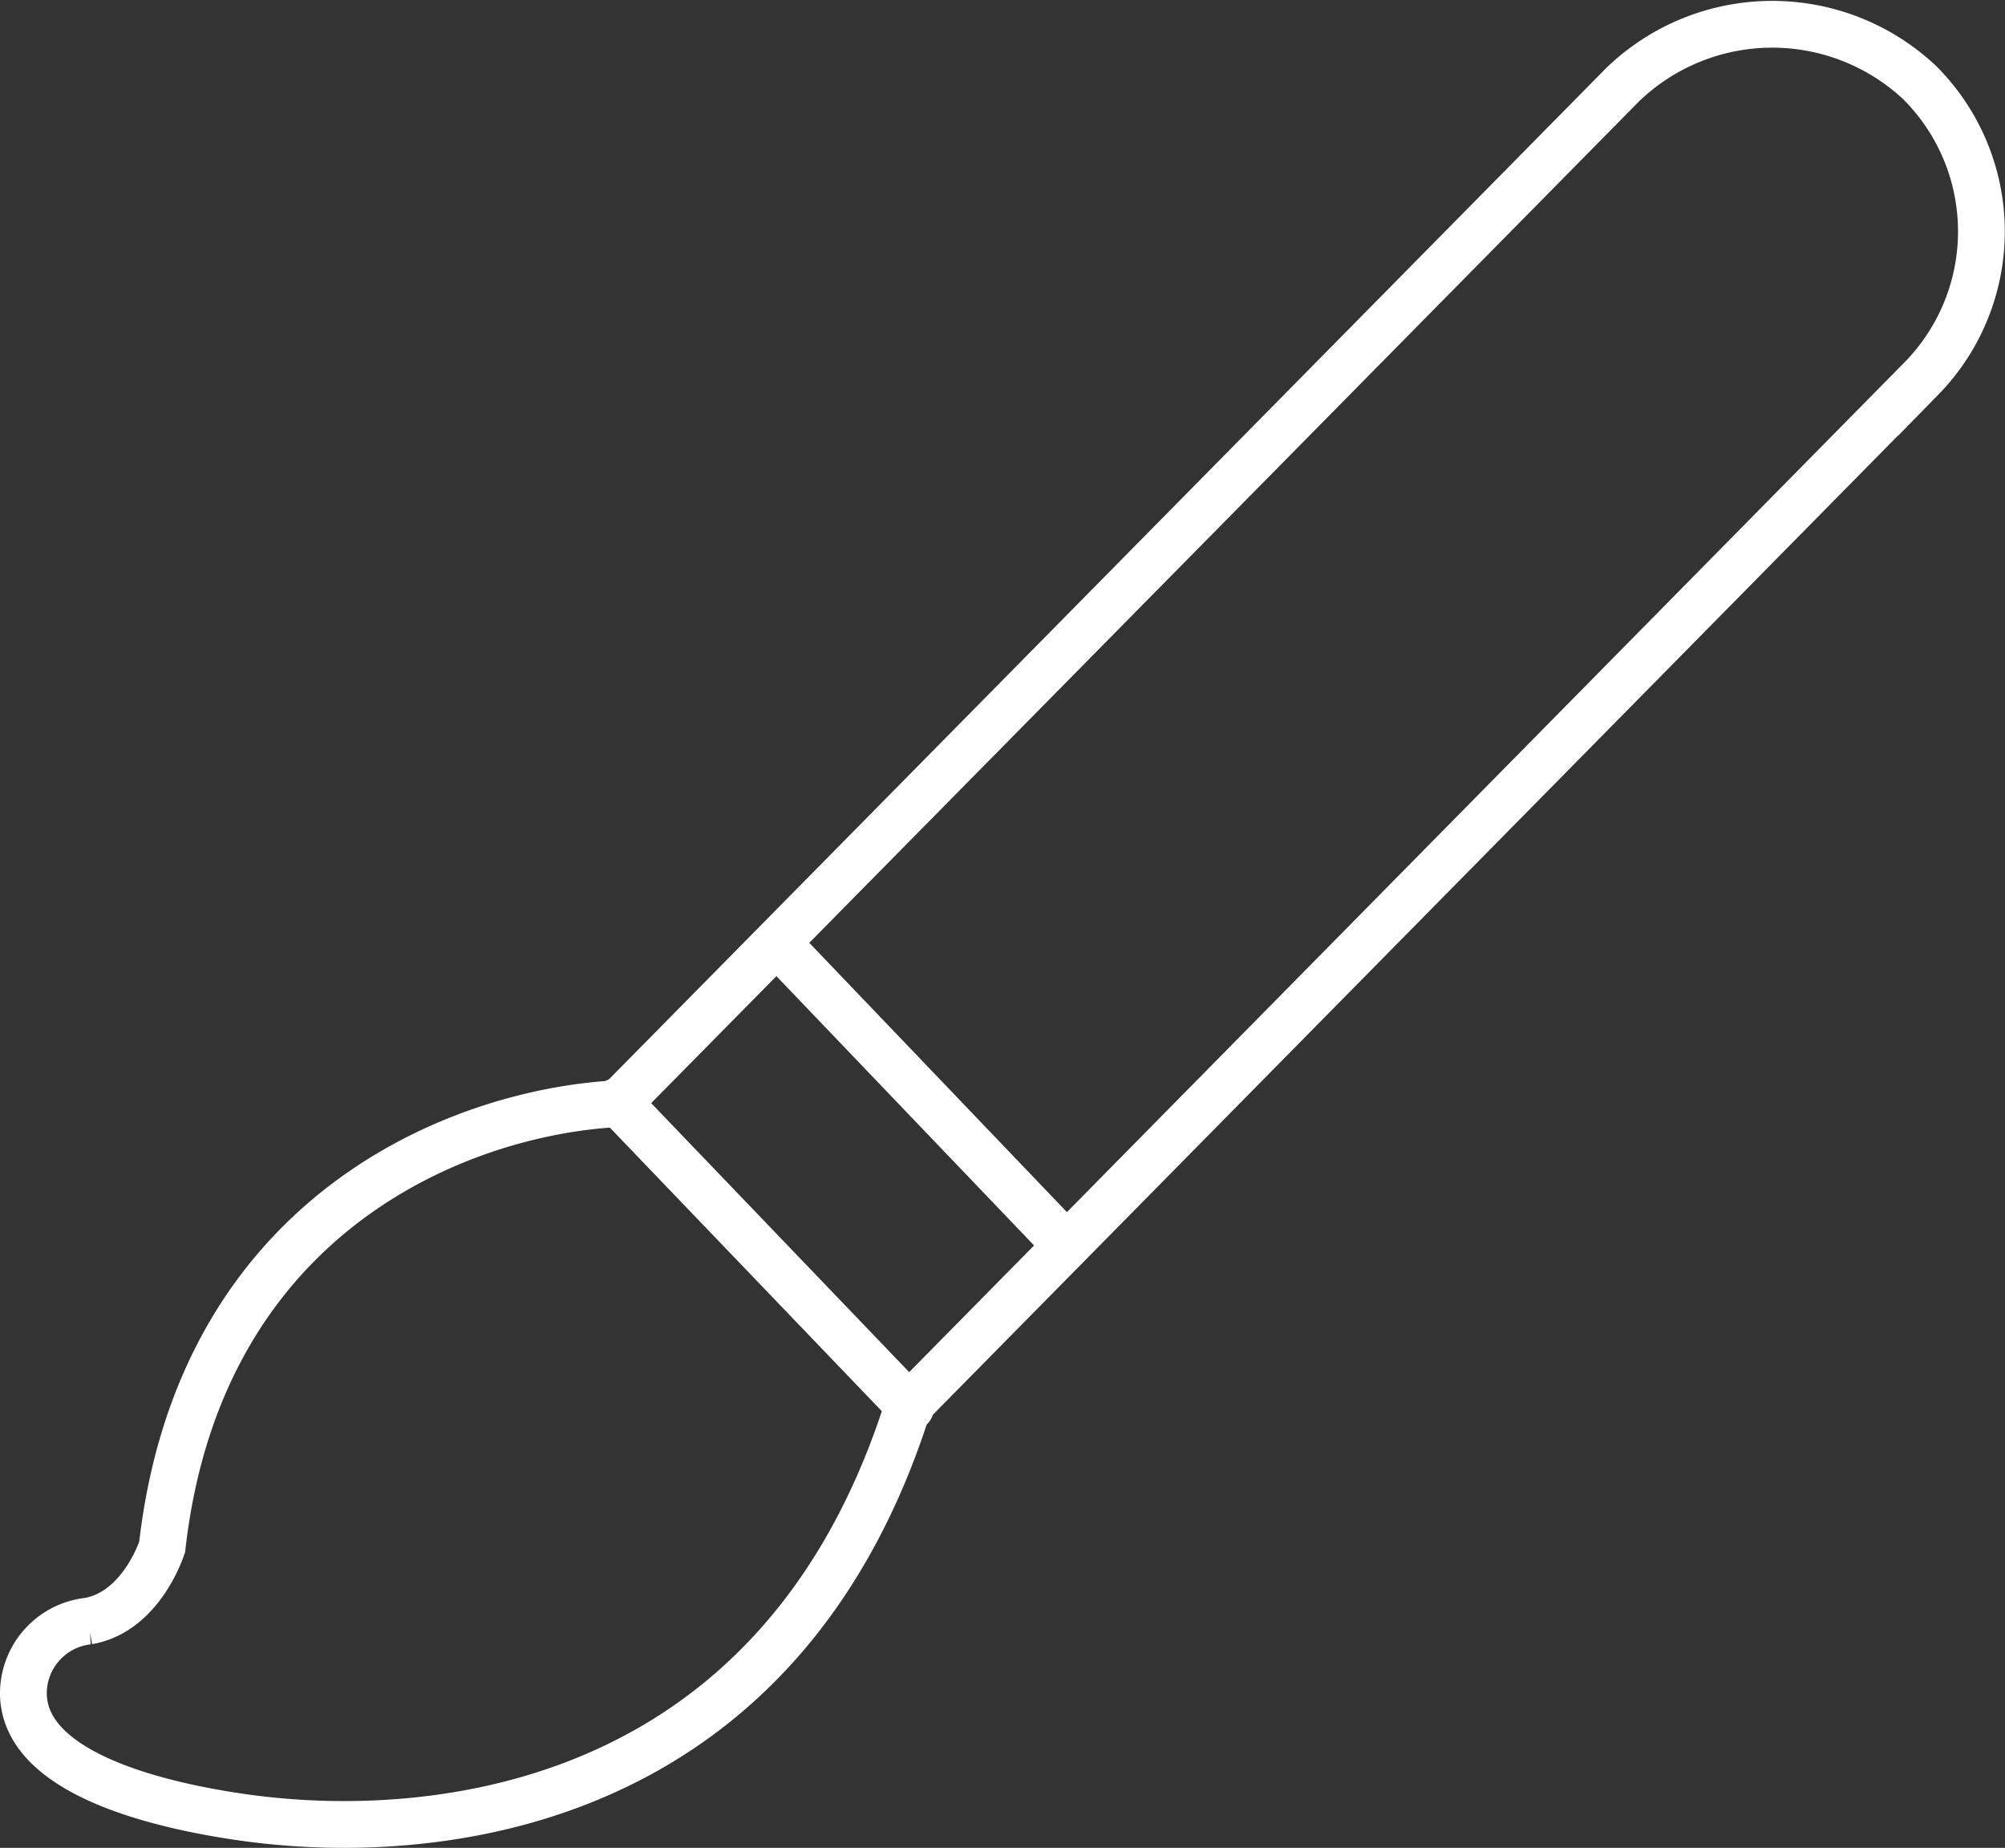 <svg xmlns="http://www.w3.org/2000/svg" viewBox="0 0 128.58 118.49"><rect x="0" y="0" width="128.58" height="118.49" fill="#333333" stroke="none"/><defs><style>.cls-1{fill:none;stroke:#fff;stroke-linecap:round;stroke-miterlimit:10;stroke-width:3px;}</style></defs><g id="Calque_2" data-name="Calque 2"><g id="Calque_1-2" data-name="Calque 1"><path class="cls-1" d="M16.05,116.6a46.69,46.69,0,0,0,6,.39c10.7,0,28.85-3.69,36.17-26.78l65-65.94a13.48,13.48,0,0,0-.14-19,13.82,13.82,0,0,0-19,.14L39.62,70.77c-10.1.53-26.79,7-29.22,28.42-.34,1-1.74,4.24-4.75,4.76a4.67,4.67,0,0,0-4.15,4.69C1.6,113.88,10.66,115.88,16.05,116.6Z"/><line class="cls-1" x1="58.4" y1="90.25" x2="39.57" y2="70.62"/><line class="cls-1" x1="67.7" y1="79.14" x2="50.16" y2="60.81"/></g></g></svg>